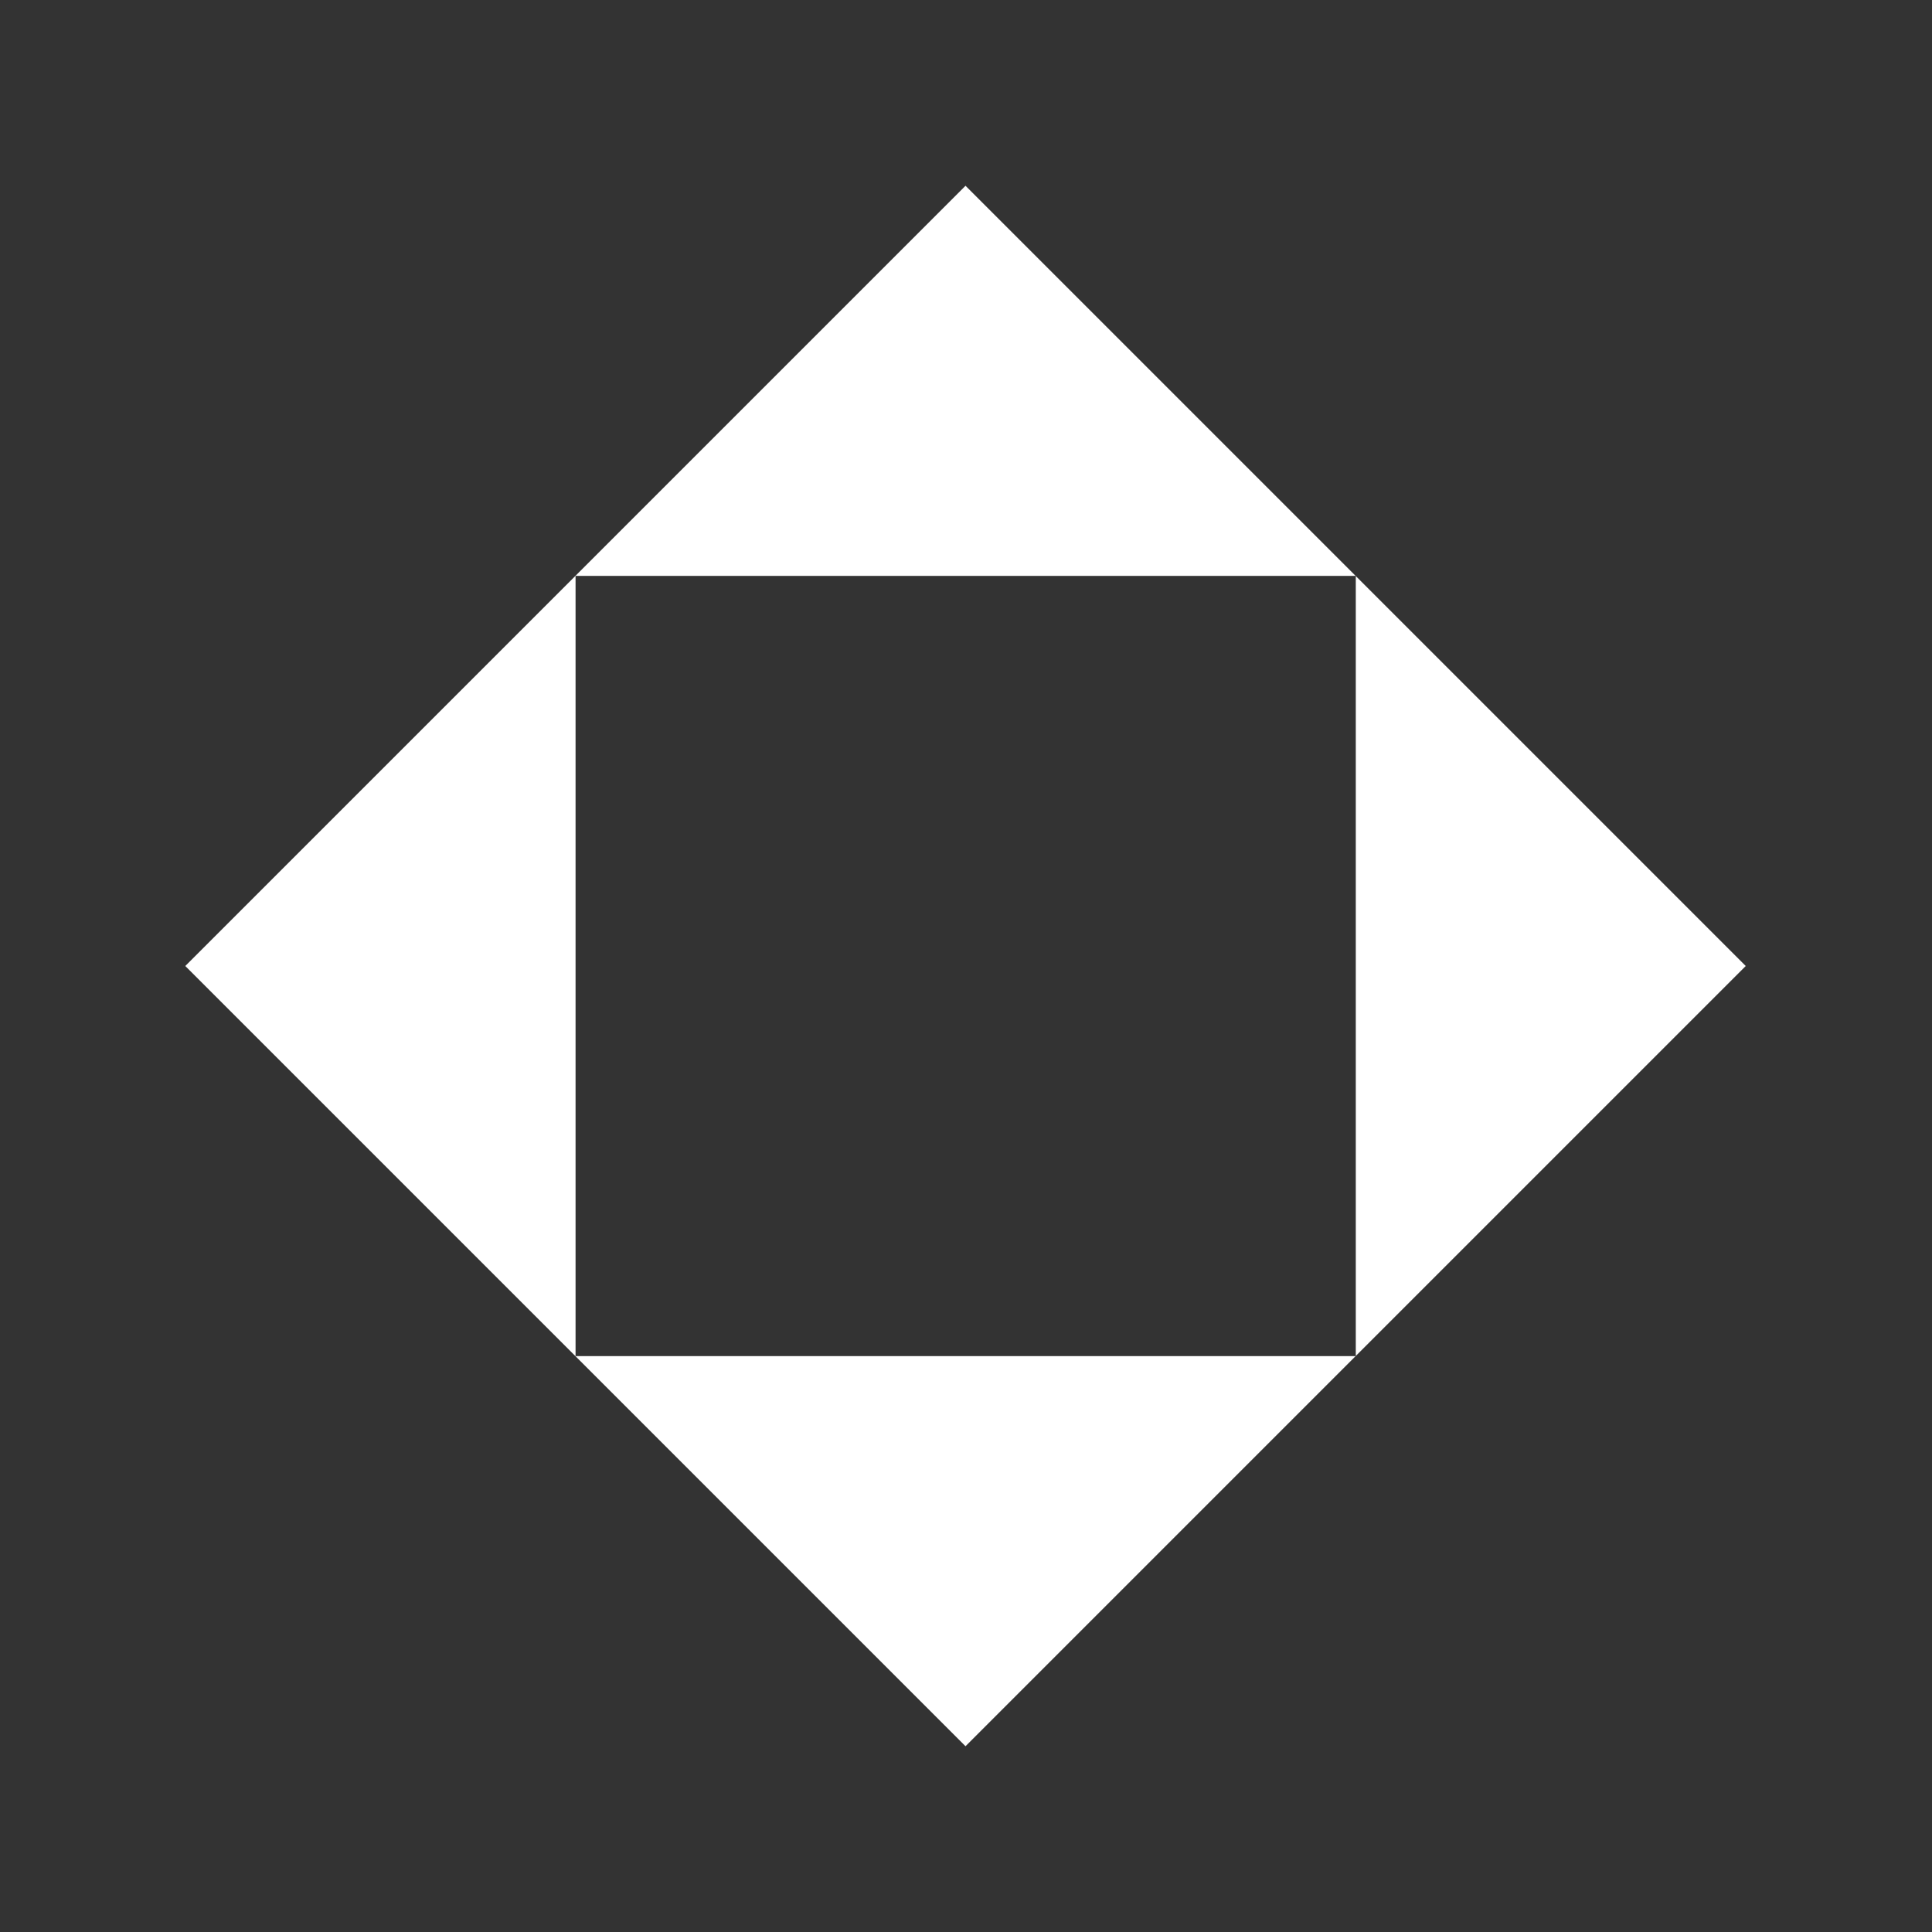 <svg width="1092" height="1092" viewBox="0 0 1092 1092" fill="none" xmlns="http://www.w3.org/2000/svg">
<rect x="0" y="0" width="1092" height="1092" fill="#333333" stroke="none"/>
<path fill-rule="evenodd" clip-rule="evenodd" d="M545.722 105L104.723 546L545.722 987L766.223 766.498H325.317L325.317 325.499L766.222 325.499L545.722 105ZM766.316 325.594V766.406L986.722 546L766.316 325.594Z" fill="white"/>
</svg>
